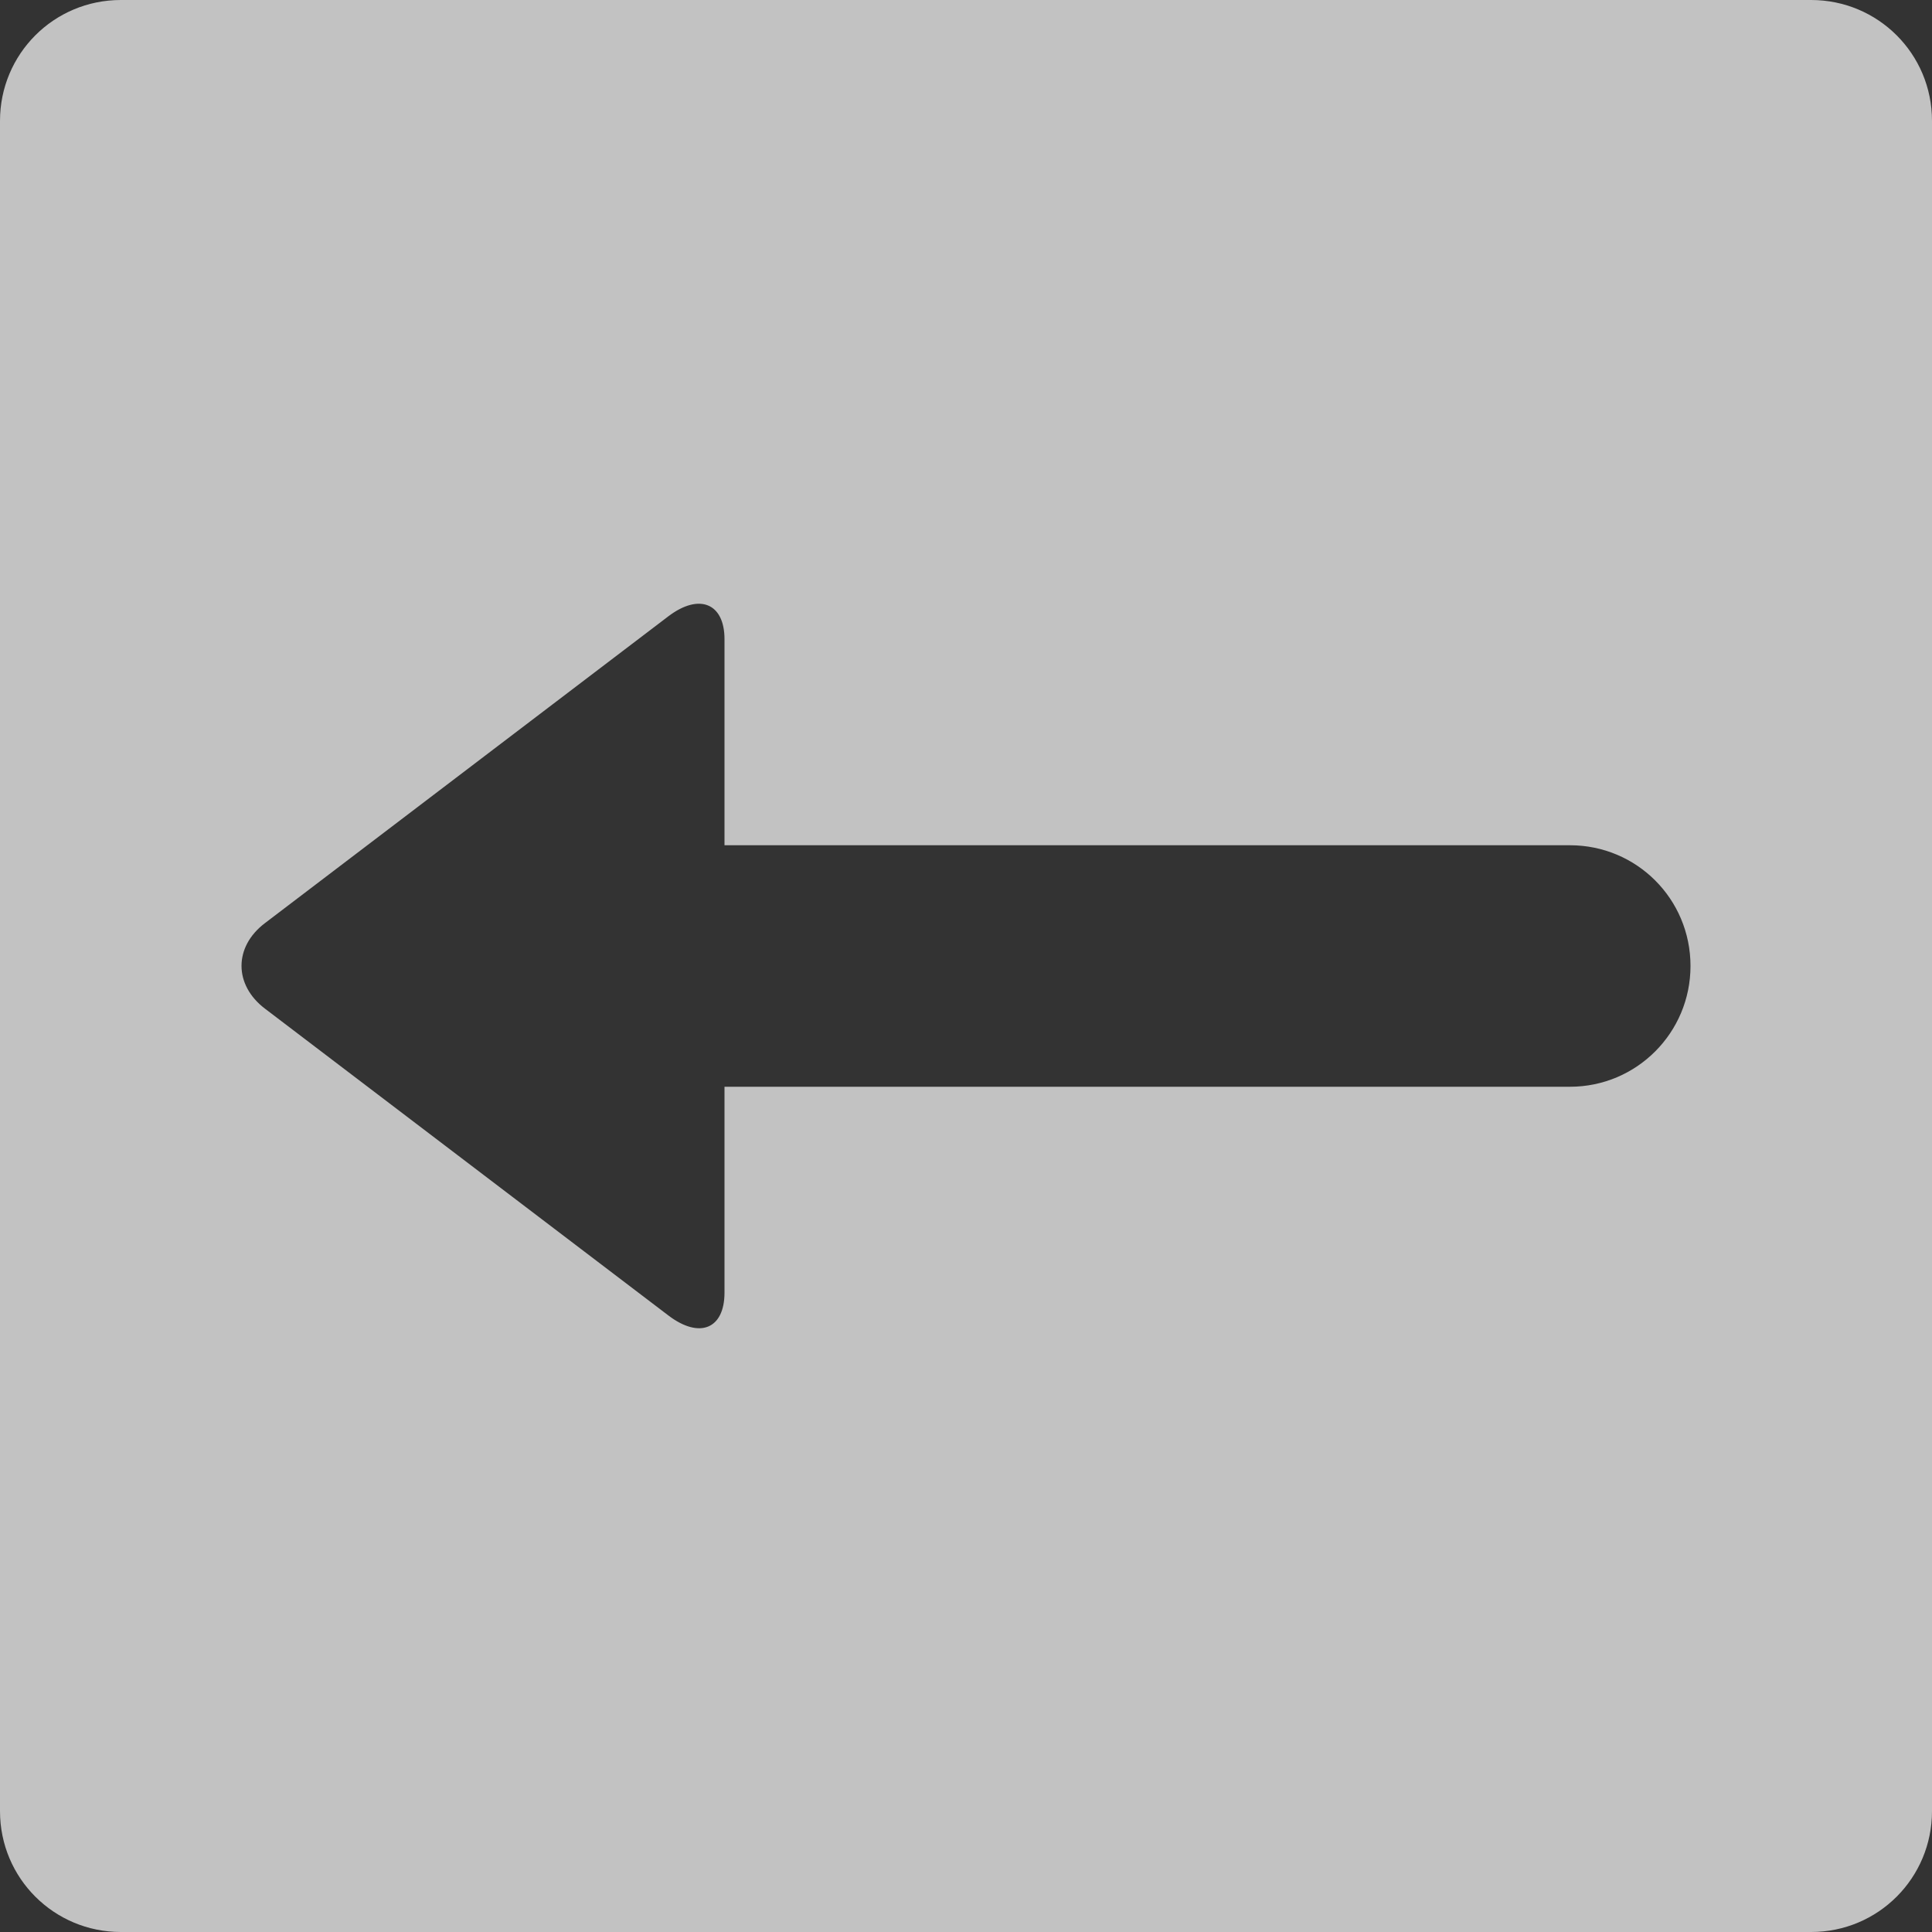<?xml version="1.0" encoding="UTF-8"?>
<svg width="16px" height="16px" viewBox="0 0 16 16" version="1.1" xmlns="http://www.w3.org/2000/svg" xmlns:xlink="http://www.w3.org/1999/xlink">
    <rect x="0" y="0" width="16" height="16" fill="#333333" stroke="none"/>
    <!-- Generator: Sketch 39.1 (31720) - http://www.bohemiancoding.com/sketch -->
    <title>被退回的病历</title>
    <desc>Created with Sketch.</desc>
    <defs></defs>
    <g id="Page-1" stroke="none" stroke-width="1" fill="none" fill-rule="evenodd" fill-opacity="0.7">
        <g id="项目首页-初次进入历史日志为空" transform="translate(-24, -343)" fill="#FFFFFF">
            <path d="M30,350 L37.002,350 C37.553,350 38,350.444 38,351 C38,351.552 37.554,352 37.002,352 L30,352 L30,353.705 C30,354.005 29.794,354.091 29.535,353.894 L26.194,351.353 C25.937,351.158 25.934,350.842 26.194,350.645 L29.535,348.104 C29.792,347.909 30,347.997 30,348.293 L30,350 Z M24,344.001 C24,343.448 24.445,343 25.001,343 L38.999,343 C39.552,343 40,343.445 40,344.001 L40,357.999 C40,358.552 39.555,359 38.999,359 L25.001,359 C24.448,359 24,358.555 24,357.999 L24,344.001 Z" id="被退回的病历"></path>
        </g>
    </g>
</svg>